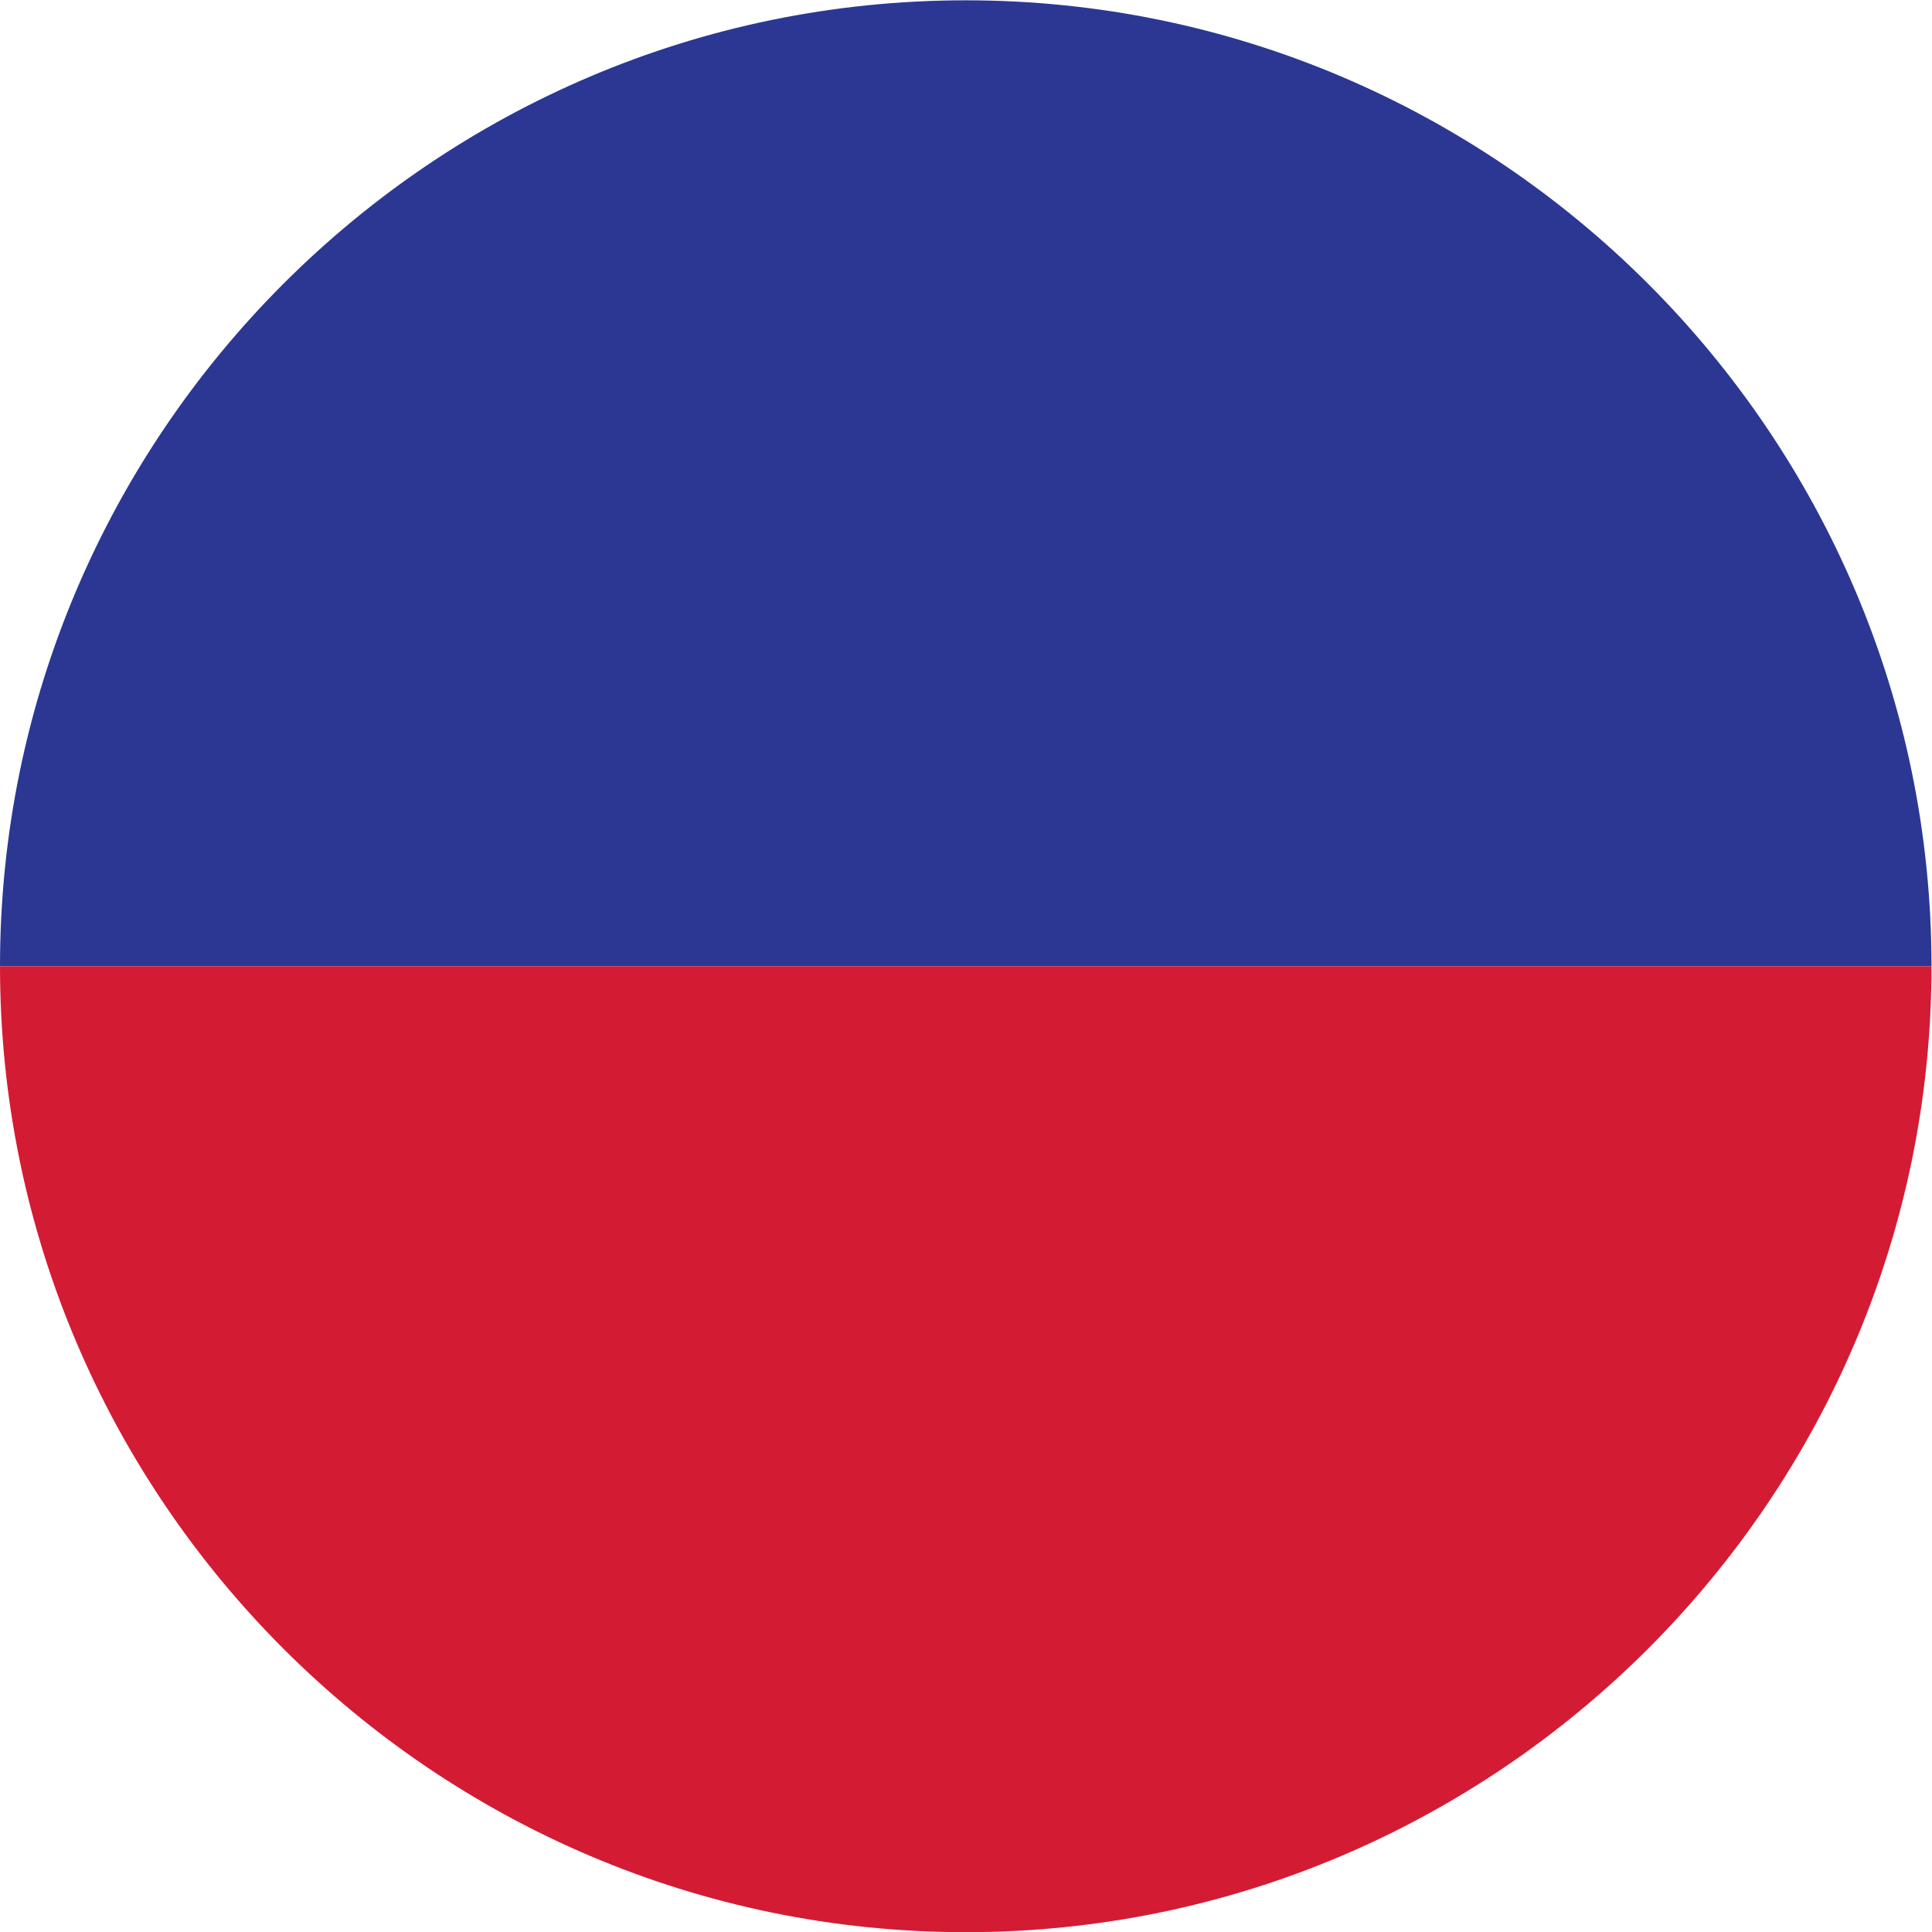 <?xml version="1.0" encoding="UTF-8" standalone="no"?>
<svg
   xmlns:dc="http://purl.org/dc/elements/1.1/"
   xmlns:cc="http://creativecommons.org/ns#"
   xmlns:rdf="http://www.w3.org/1999/02/22-rdf-syntax-ns#"
   xmlns:svg="http://www.w3.org/2000/svg"
   xmlns="http://www.w3.org/2000/svg"
   version="1.1"
   id="svg2"
   xml:space="preserve"
   width="42.667"
   height="42.667"
   viewBox="0 0 42.667 42.667"><defs
     id="defs6" /><g
     id="g10"
     transform="matrix(1.333,0,0,-1.333,0,42.667)"><g
       id="g12"
       transform="scale(0.1)"><path
         d="M 160.004,320.031 C 71.867,320.031 0,248.141 0,159.996 h 320 c 0,88.145 -71.879,160.035 -159.996,160.035"
         style="fill:#2b3793;fill-opacity:1;fill-rule:evenodd;stroke:none"
         id="path14" /><path
         d="M 160.004,-0.031 C 248.121,-0.031 320,71.871 320,159.996 H 0 C 0,71.871 71.867,-0.031 160.004,-0.031"
         style="fill:#d41b34;fill-opacity:1;fill-rule:evenodd;stroke:none"
         id="path16" /></g></g></svg>
